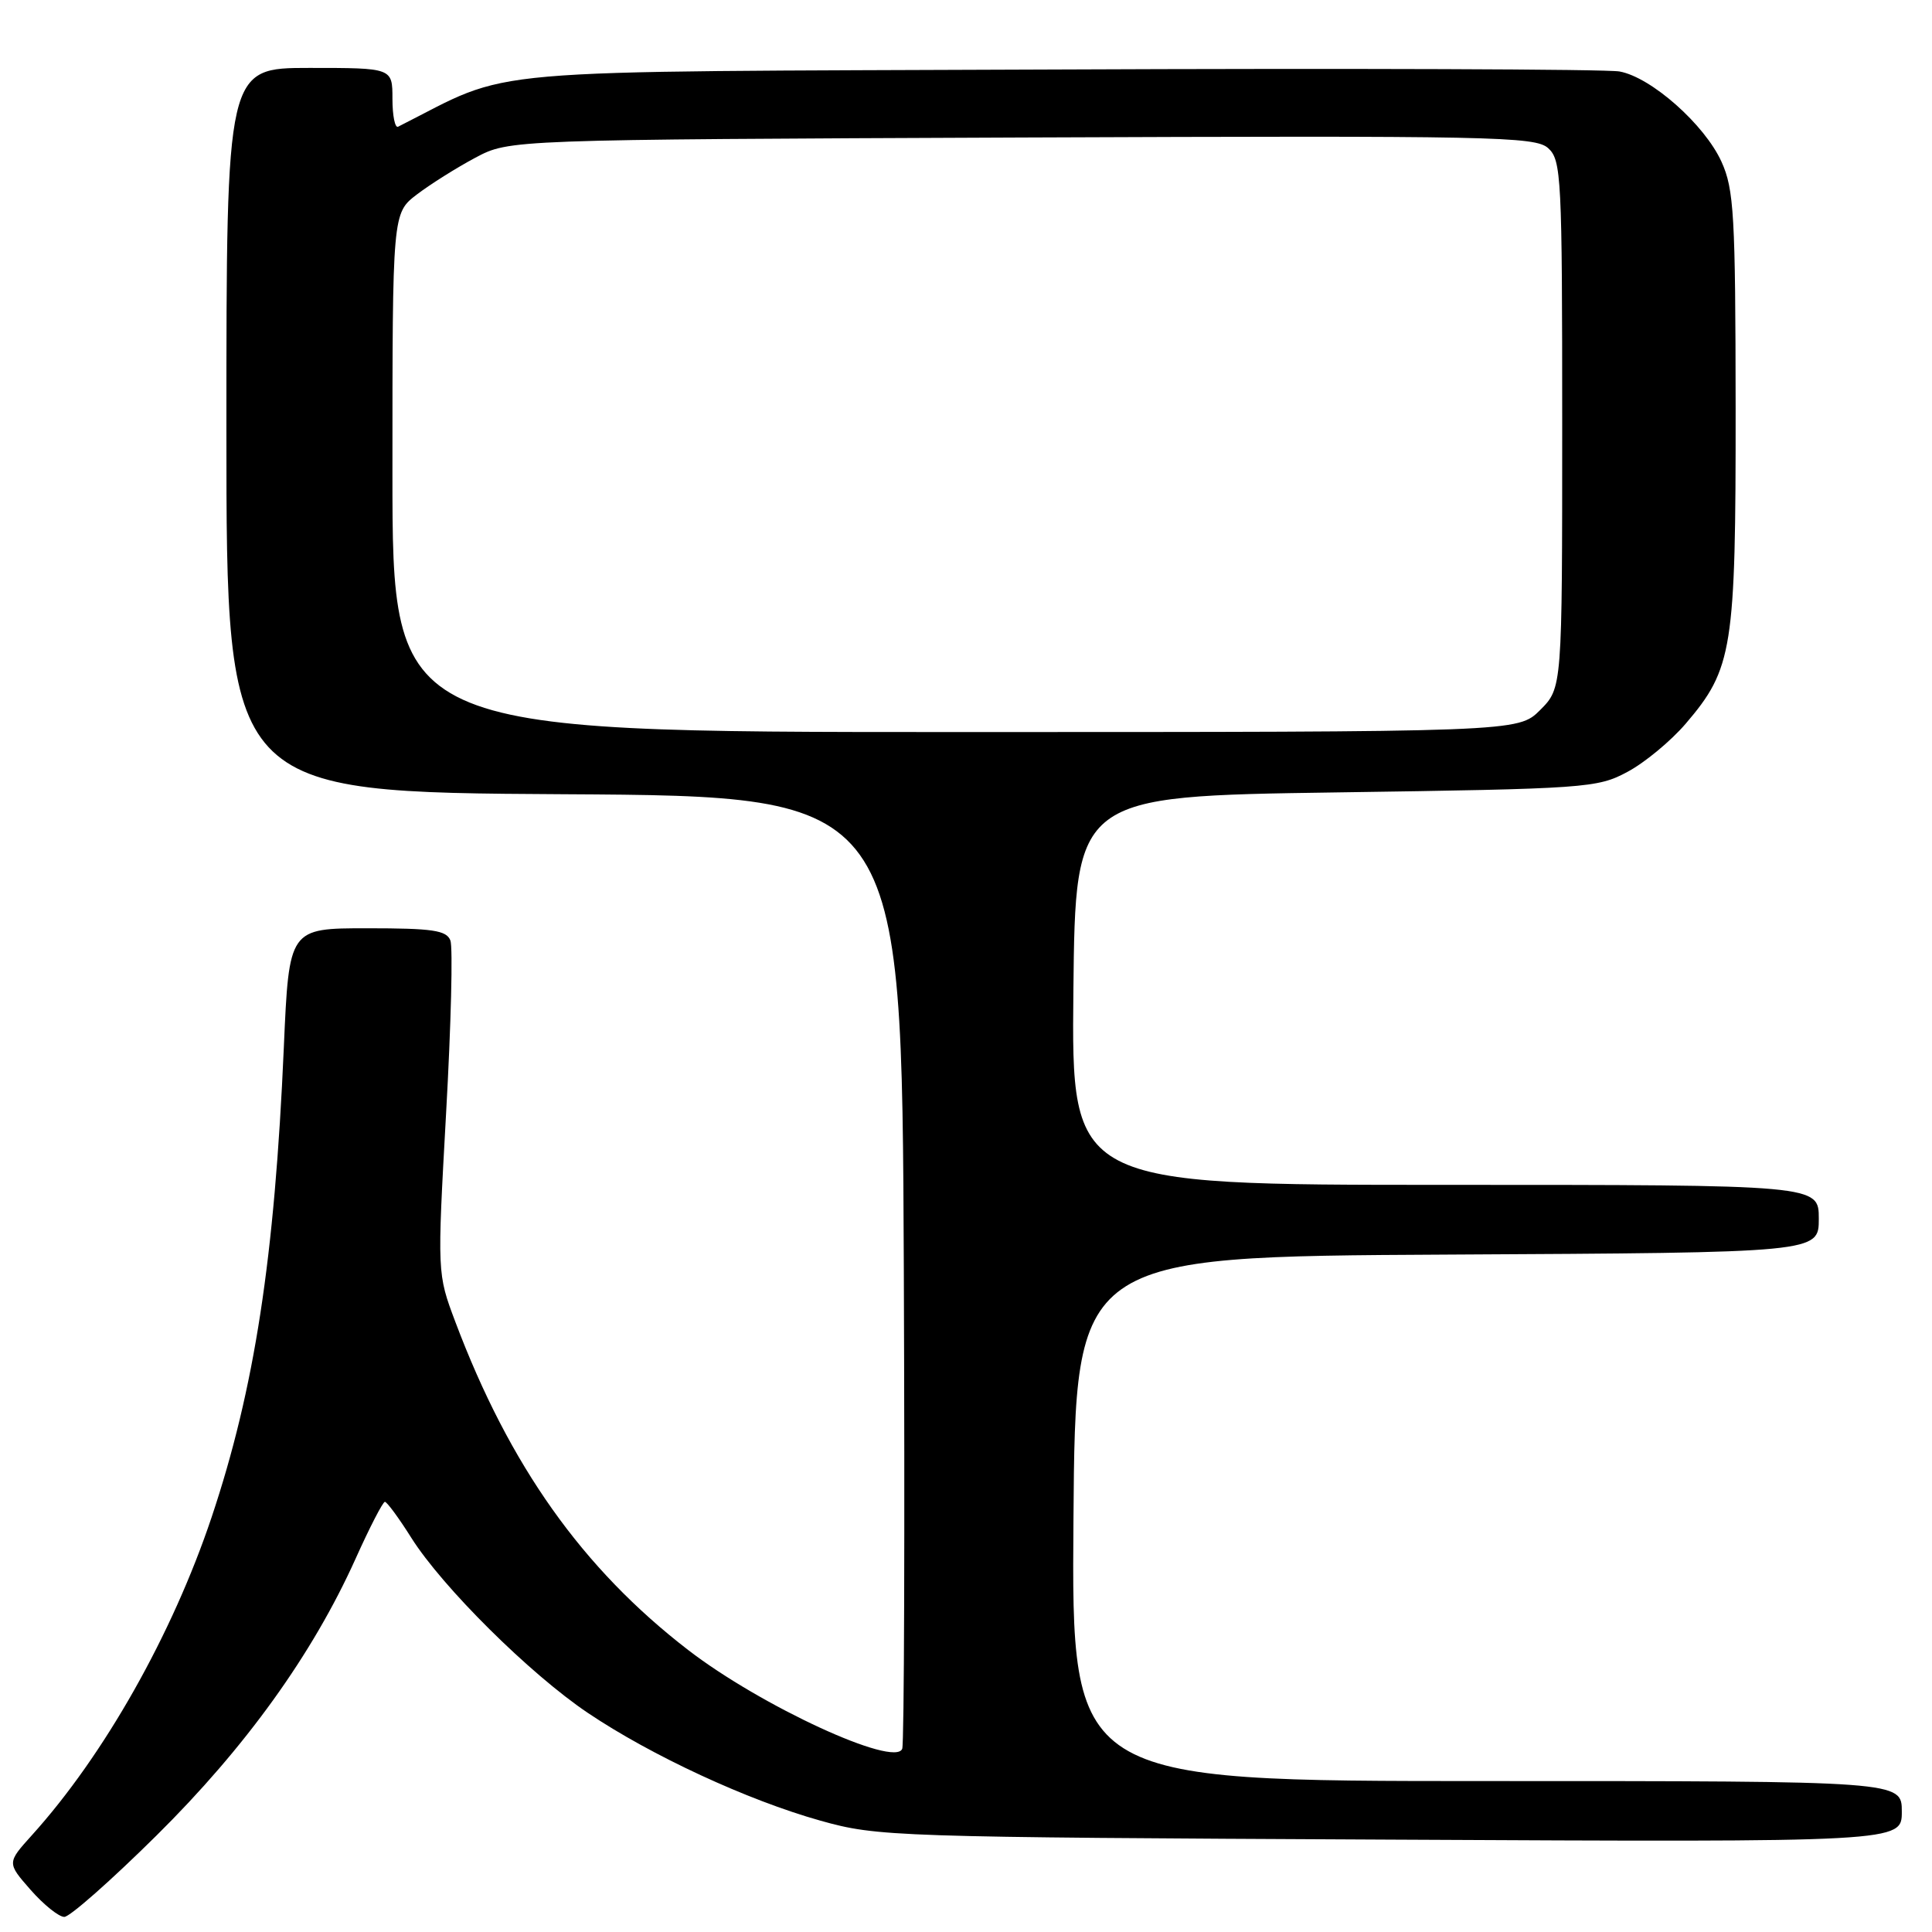 <?xml version="1.0" encoding="UTF-8" standalone="no"?>
<!DOCTYPE svg PUBLIC "-//W3C//DTD SVG 1.1//EN" "http://www.w3.org/Graphics/SVG/1.1/DTD/svg11.dtd" >
<svg xmlns="http://www.w3.org/2000/svg" xmlns:xlink="http://www.w3.org/1999/xlink" version="1.1" viewBox="0 0 256 256">
 <g >
 <path fill="currentColor"
d=" M 20.72 243.23 C 32.54 231.54 41.43 219.17 47.12 206.53 C 48.98 202.39 50.73 199.00 51.00 199.00 C 51.27 199.00 52.85 201.14 54.49 203.75 C 58.61 210.29 70.20 221.79 77.88 226.96 C 86.30 232.63 99.08 238.55 108.72 241.25 C 116.30 243.37 118.21 243.44 184.25 243.76 C 252.00 244.10 252.00 244.10 252.00 240.05 C 252.00 236.00 252.00 236.00 196.99 236.00 C 141.97 236.00 141.97 236.00 142.24 201.25 C 142.50 166.50 142.50 166.50 191.75 166.24 C 241.00 165.98 241.00 165.98 241.00 161.49 C 241.00 157.00 241.00 157.00 191.48 157.00 C 141.97 157.00 141.97 157.00 142.23 131.25 C 142.50 105.50 142.50 105.50 177.00 105.00 C 210.21 104.52 211.66 104.42 215.64 102.28 C 217.92 101.07 221.38 98.20 223.34 95.92 C 229.60 88.60 230.00 86.08 229.98 54.07 C 229.96 28.48 229.76 25.08 228.11 21.44 C 225.87 16.50 218.79 10.23 214.59 9.47 C 212.89 9.16 179.10 9.04 139.50 9.21 C 61.06 9.53 68.43 8.88 52.75 16.79 C 52.34 17.00 52.00 15.33 52.00 13.08 C 52.00 9.00 52.00 9.00 41.00 9.00 C 30.00 9.00 30.00 9.00 30.00 56.99 C 30.00 104.98 30.00 104.98 74.75 105.24 C 119.50 105.50 119.50 105.50 119.76 168.00 C 119.90 202.38 119.81 231.05 119.55 231.72 C 118.58 234.25 100.80 226.05 91.18 218.63 C 77.17 207.83 67.50 194.19 60.33 175.14 C 57.93 168.76 57.93 168.76 59.11 147.50 C 59.77 135.80 60.02 125.51 59.68 124.62 C 59.17 123.27 57.32 123.00 48.68 123.00 C 38.30 123.00 38.30 123.00 37.61 138.75 C 36.39 166.78 33.73 184.04 28.04 201.04 C 22.83 216.58 13.79 232.59 4.23 243.17 C 0.92 246.84 0.92 246.84 4.06 250.42 C 5.79 252.39 7.80 254.00 8.52 254.00 C 9.25 254.00 14.74 249.15 20.72 243.23 Z  M 52.00 62.62 C 52.00 28.24 52.00 28.24 55.25 25.76 C 57.04 24.40 60.52 22.21 63.00 20.89 C 67.50 18.50 67.50 18.50 135.39 18.22 C 197.84 17.97 203.43 18.08 205.14 19.63 C 206.89 21.21 207.00 23.47 207.00 56.23 C 207.00 91.15 207.00 91.15 204.08 94.08 C 201.15 97.00 201.15 97.00 126.58 97.00 C 52.00 97.00 52.00 97.00 52.00 62.62 Z "/>
</g>
</svg>